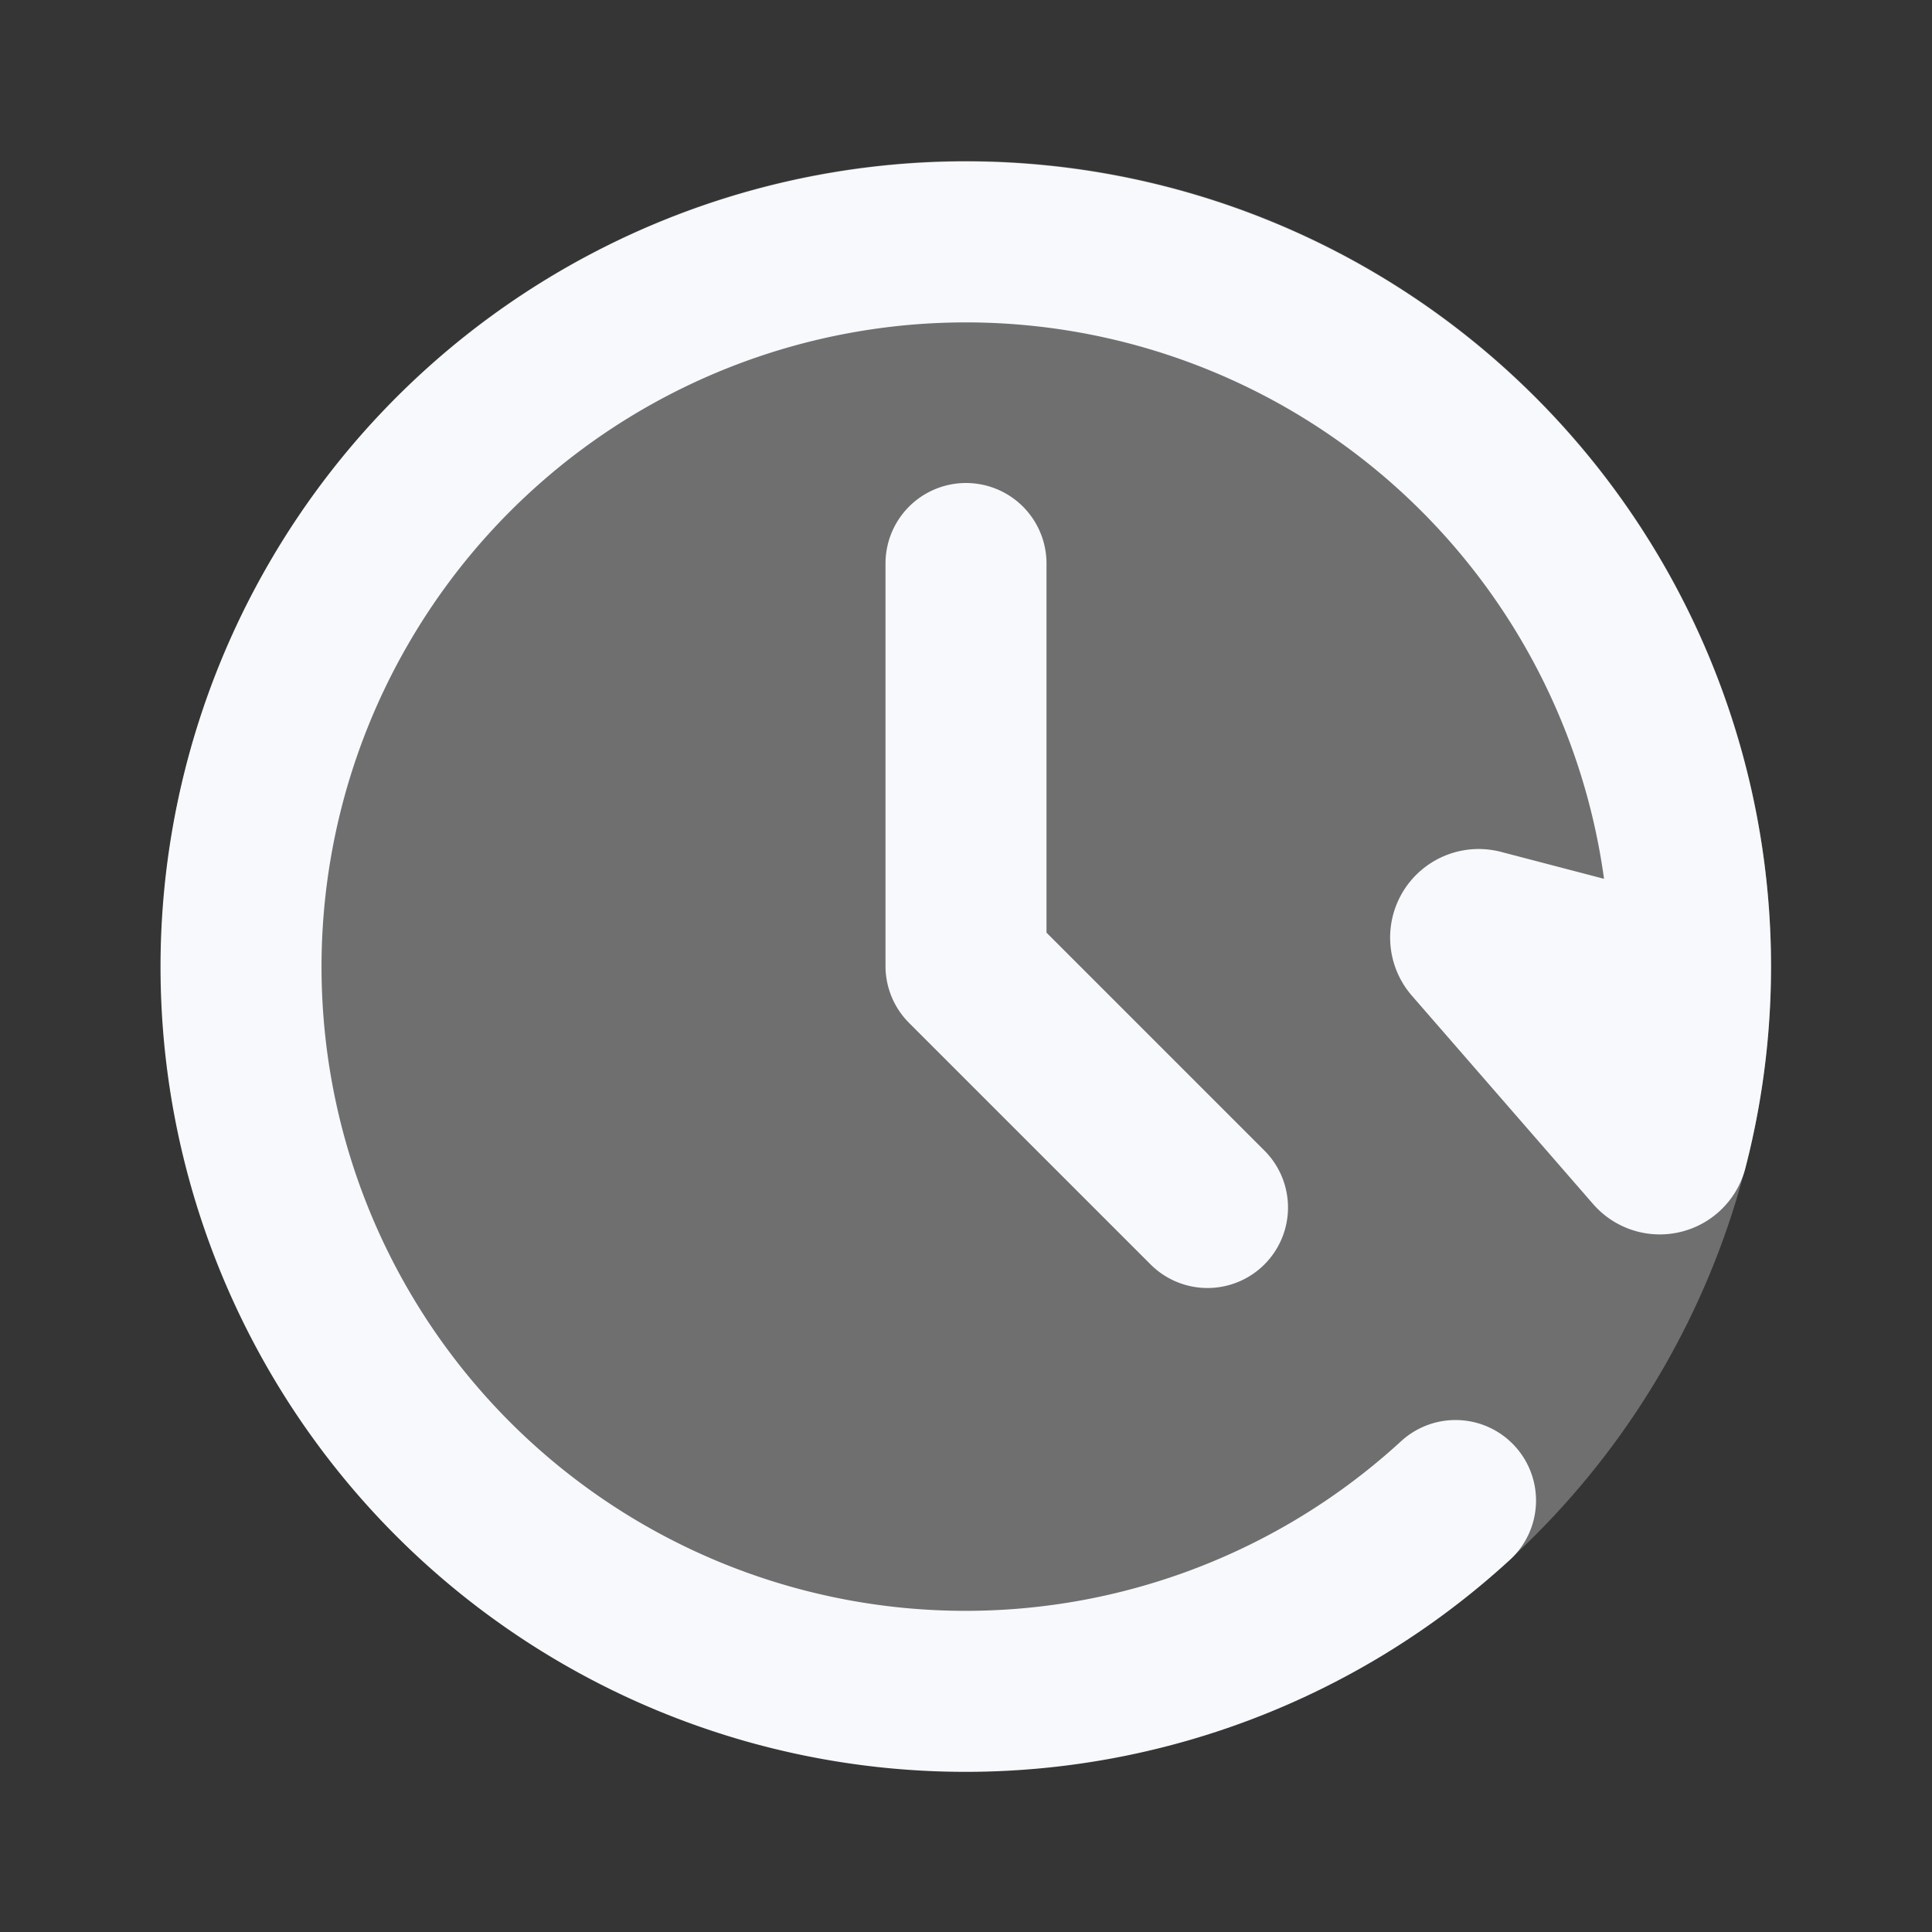 <svg xmlns="http://www.w3.org/2000/svg" width="24" height="24" fill="none"><rect width="100%" height="100%" fill="#333333" stroke="none"/><path fill="#fff" fill-opacity=".01" d="M24 0v24H0V0z"/><circle cx="12" cy="12" r="10" fill="#F7F9FC" opacity=".3"/><path stroke="#F7F9FC" stroke-linecap="round" stroke-linejoin="round" stroke-width="2" d="M12 7v5l3 3m5-3.03-1.606-.42a.1.1 0 0 0-.101.162l2.251 2.588c.052.06.15.038.17-.04A9.002 9.002 0 0 0 4.206 7.5a9 9 0 0 0 13.875 11.14"/></svg>